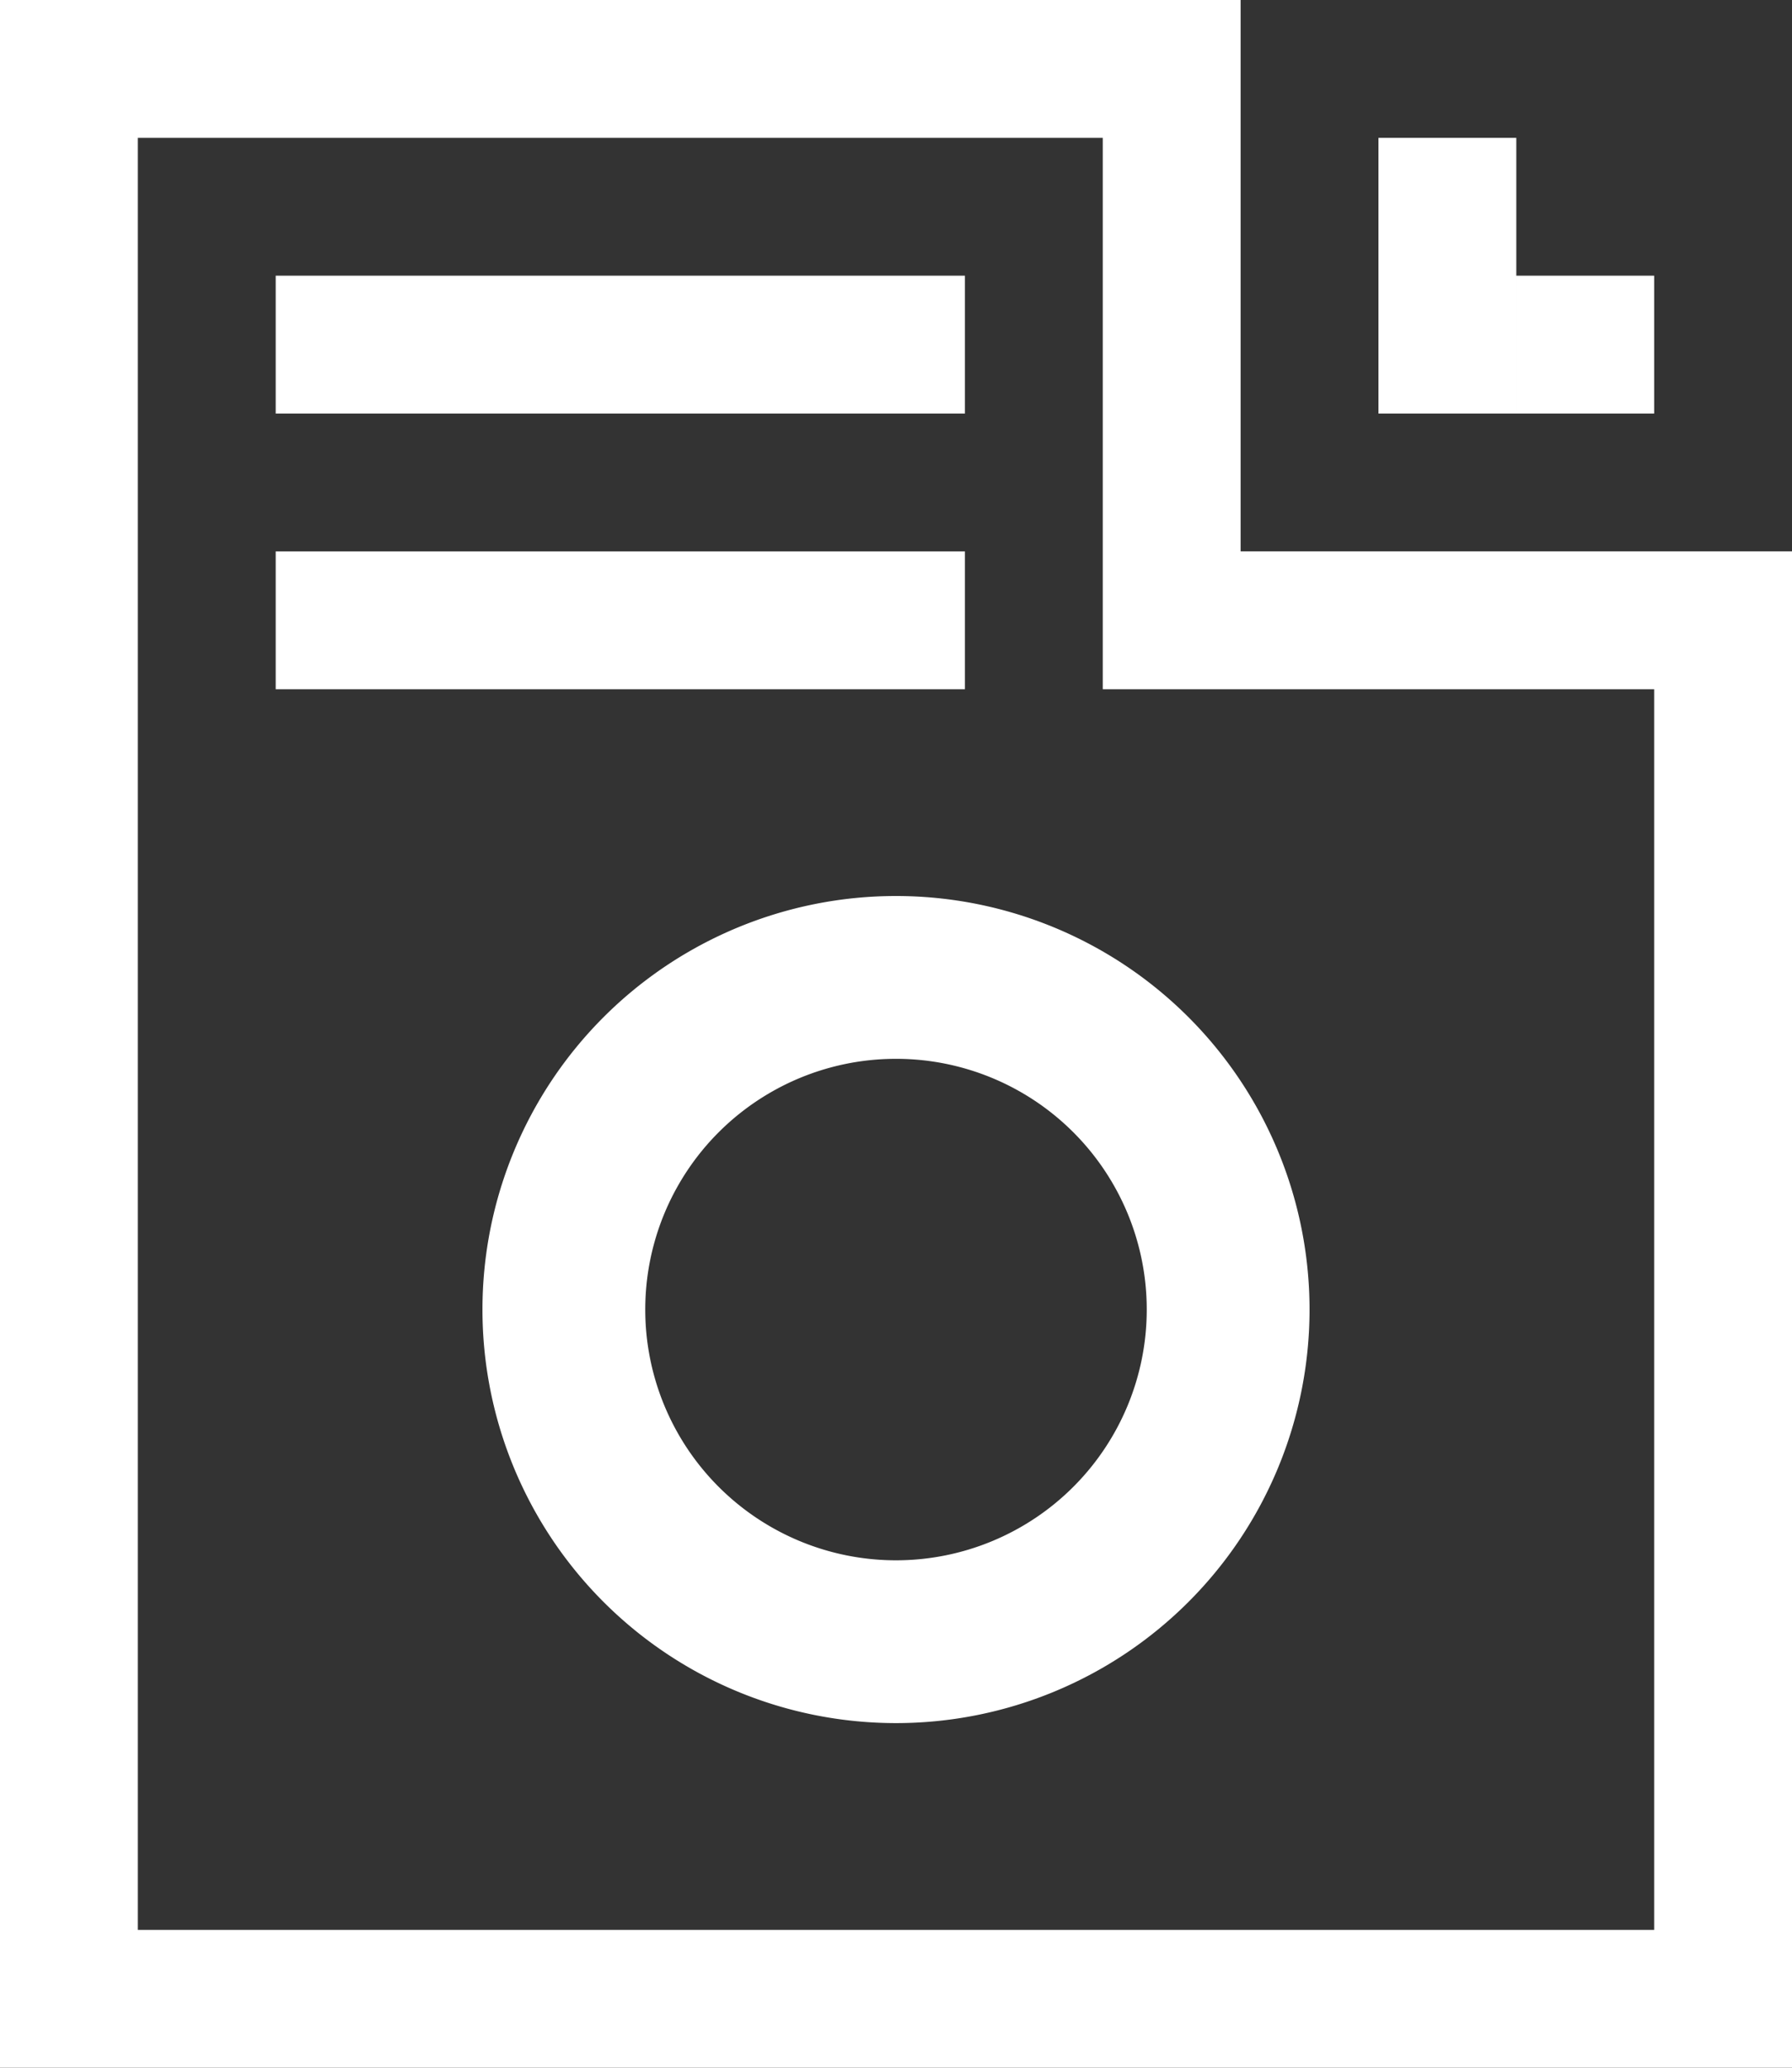 <svg xmlns="http://www.w3.org/2000/svg" width="13" height="15" viewBox="0 0 13 15">
  <rect x="0" y="0" width="13" height="15" fill="#333333" stroke="none"/>
  <defs>
    <style>
      .cls-1 {
        fill: #fff;
        fill-rule: evenodd;
      }
    </style>
  </defs>
  <path id="矩形_14" data-name="矩形 14" class="cls-1" d="M63,428H76v15H63V428Zm1,5H75v9H64v-9Zm8-5h4v4H72v-4Zm2,2h1v1H74v-1Zm-1-1h1v2H73v-2Zm-3.5,5.5a3,3,0,1,1-3,3A3,3,0,0,1,69.5,434.5Zm0,1.181a1.819,1.819,0,1,1-1.819,1.819A1.819,1.819,0,0,1,69.5,435.681ZM64,429h7v4H64v-4Zm1,1h5v1H65v-1Zm0,2h5v1H65v-1Z" transform="translate(-63 -428)"/>
</svg>
